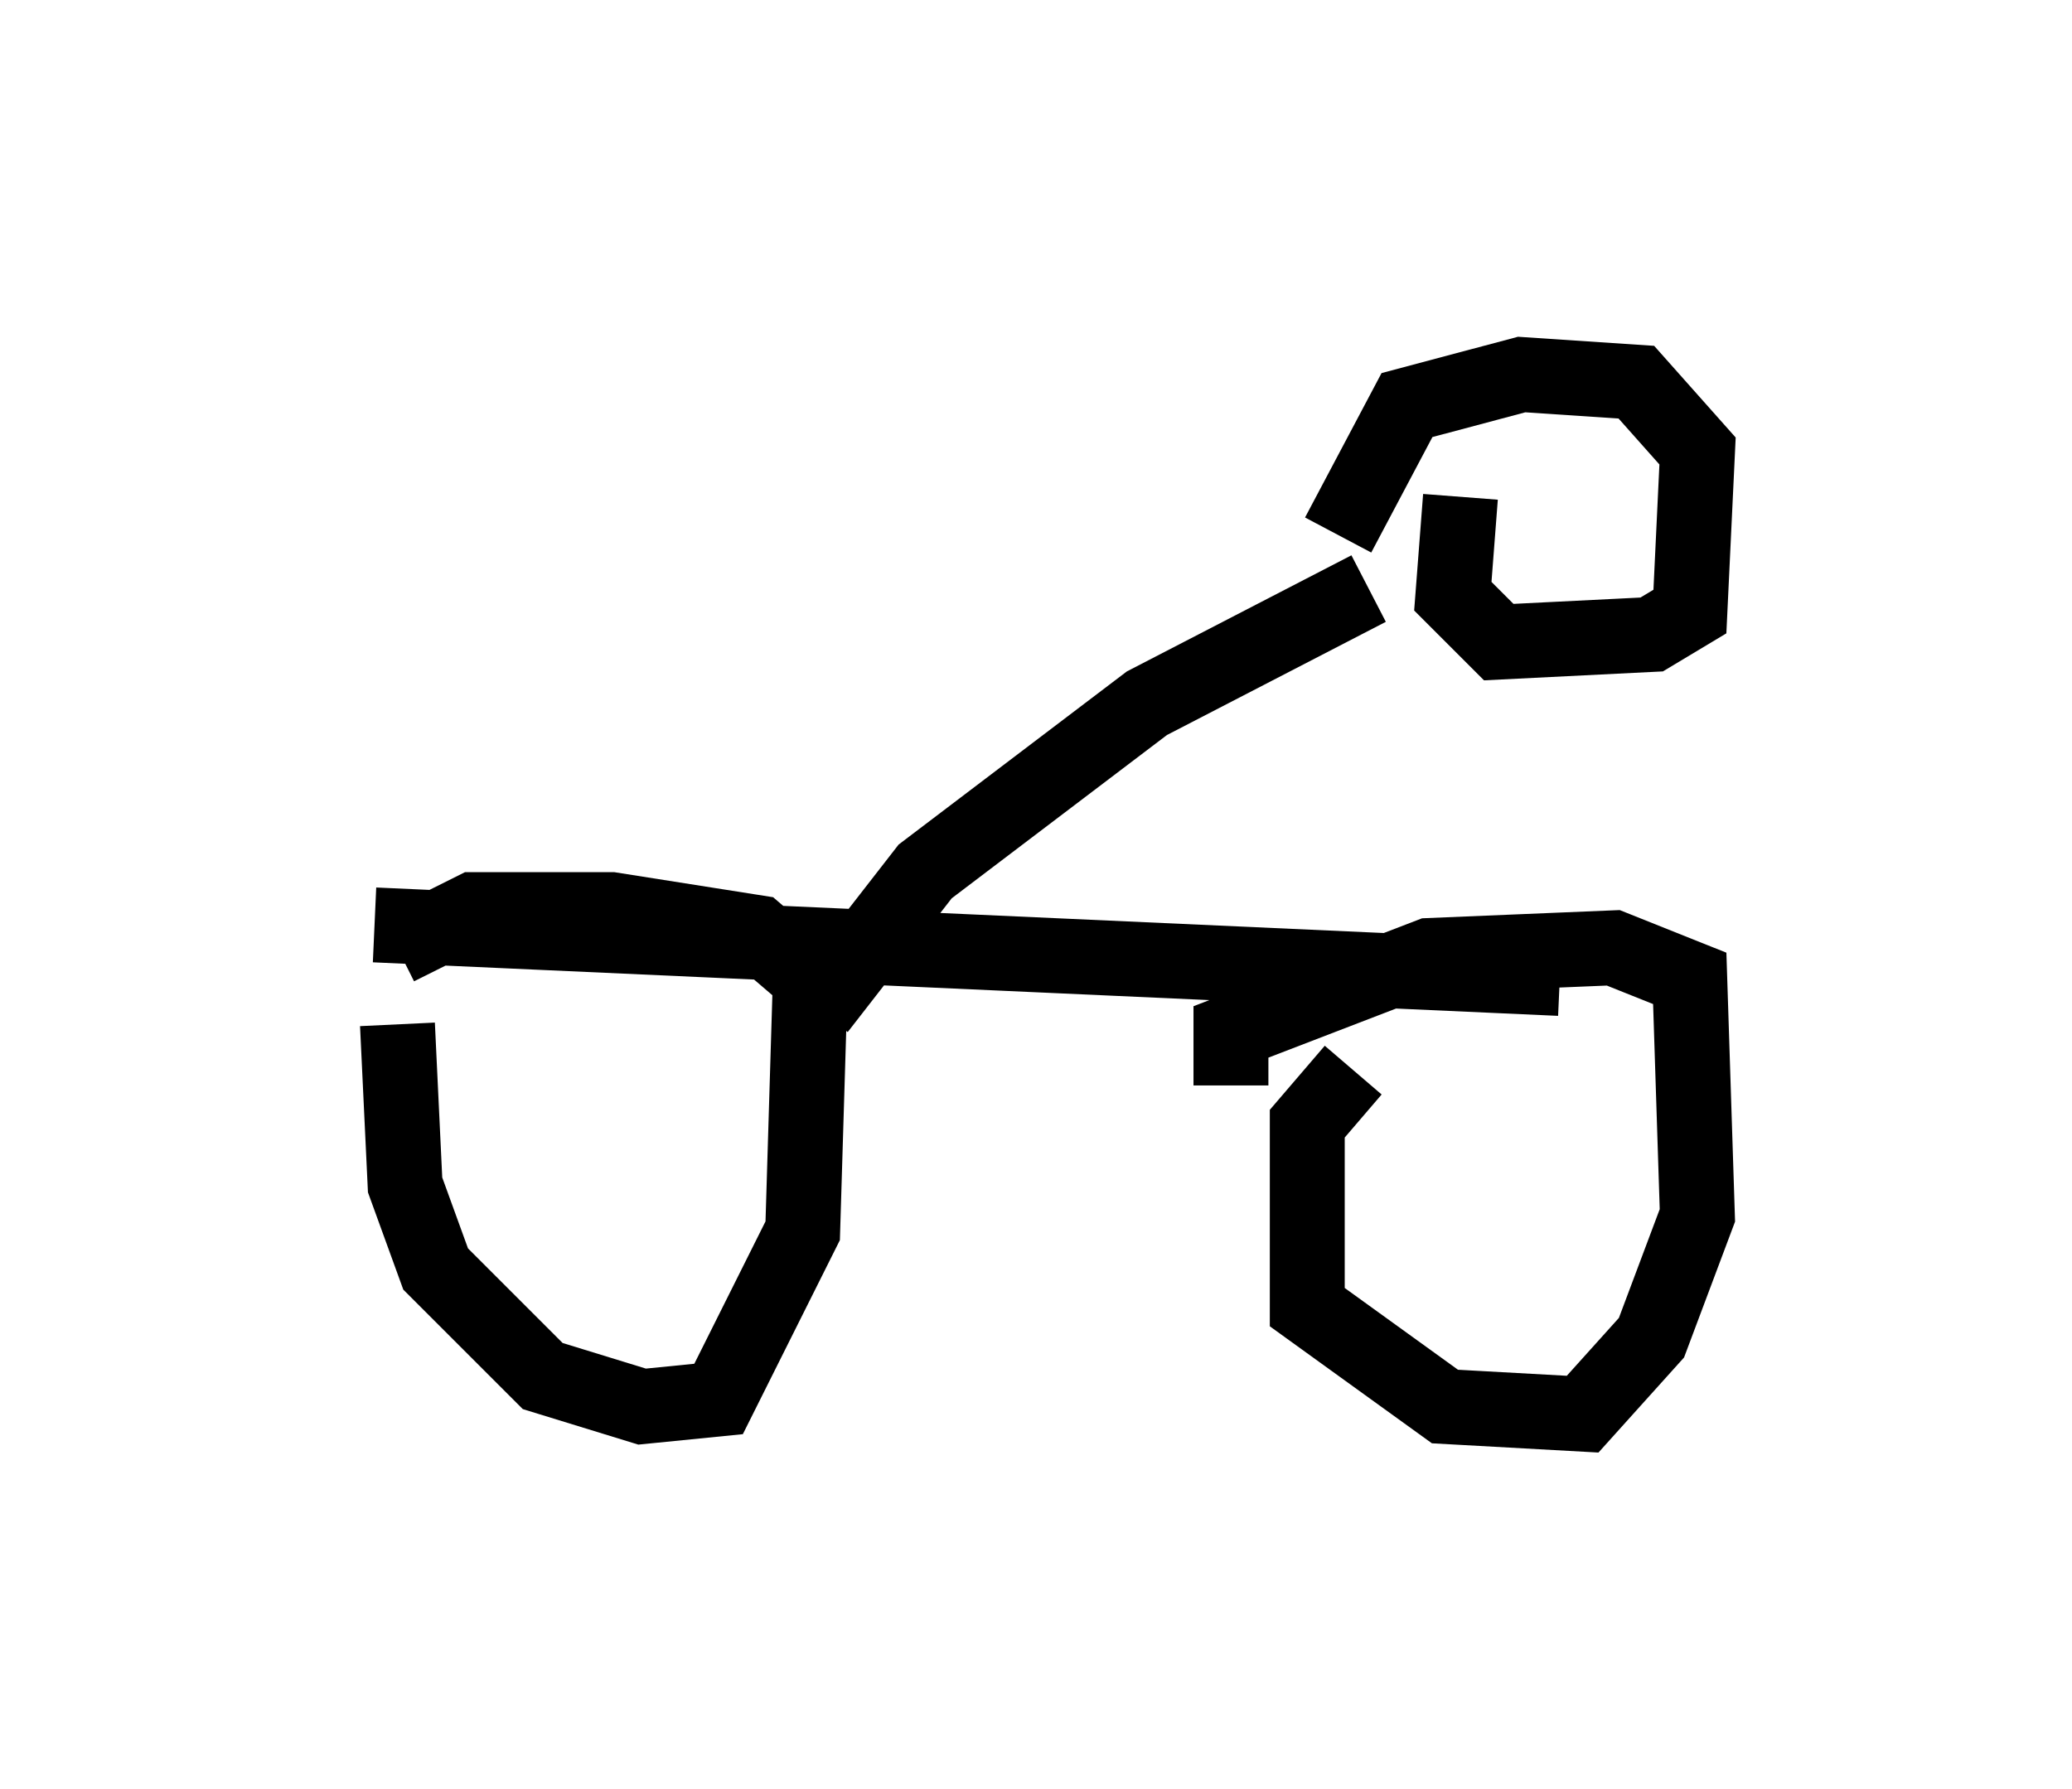 <?xml version="1.0" encoding="utf-8" ?>
<svg baseProfile="full" height="23.883" version="1.1" width="27.661" xmlns="http://www.w3.org/2000/svg" xmlns:ev="http://www.w3.org/2001/xml-events" xmlns:xlink="http://www.w3.org/1999/xlink"><defs /><rect fill="white" height="23.883" width="27.661" x="0" y="0" /><path d="M6.123, 11.84 m-0.817, 1.838 l0.102, 2.144 0.408, 1.123 l1.429, 1.429 1.327, 0.408 l1.021, -0.102 1.123, -2.246 l0.102, -3.369 -0.715, -0.613 l-1.94, -0.306 -1.838, 0.0 l-1.021, 0.51 m12.761, 1.633 l-0.613, 0.715 0.0, 2.45 l1.838, 1.327 1.838, 0.102 l0.919, -1.021 0.613, -1.633 l-0.102, -3.165 -1.021, -0.408 l-2.45, 0.102 -2.654, 1.021 l0.0, 0.715 m-11.433, -2.144 l15.823, 0.715 m-2.552, -5.206 l-2.96, 1.531 -2.96, 2.246 l-1.429, 1.838 m8.575, -6.84 l-0.102, 1.327 0.613, 0.613 l2.042, -0.102 0.51, -0.306 l0.102, -2.144 -0.817, -0.919 l-1.531, -0.102 -1.531, 0.408 l-0.919, 1.735 " fill="none" stroke="black" stroke-width="1" /></svg>